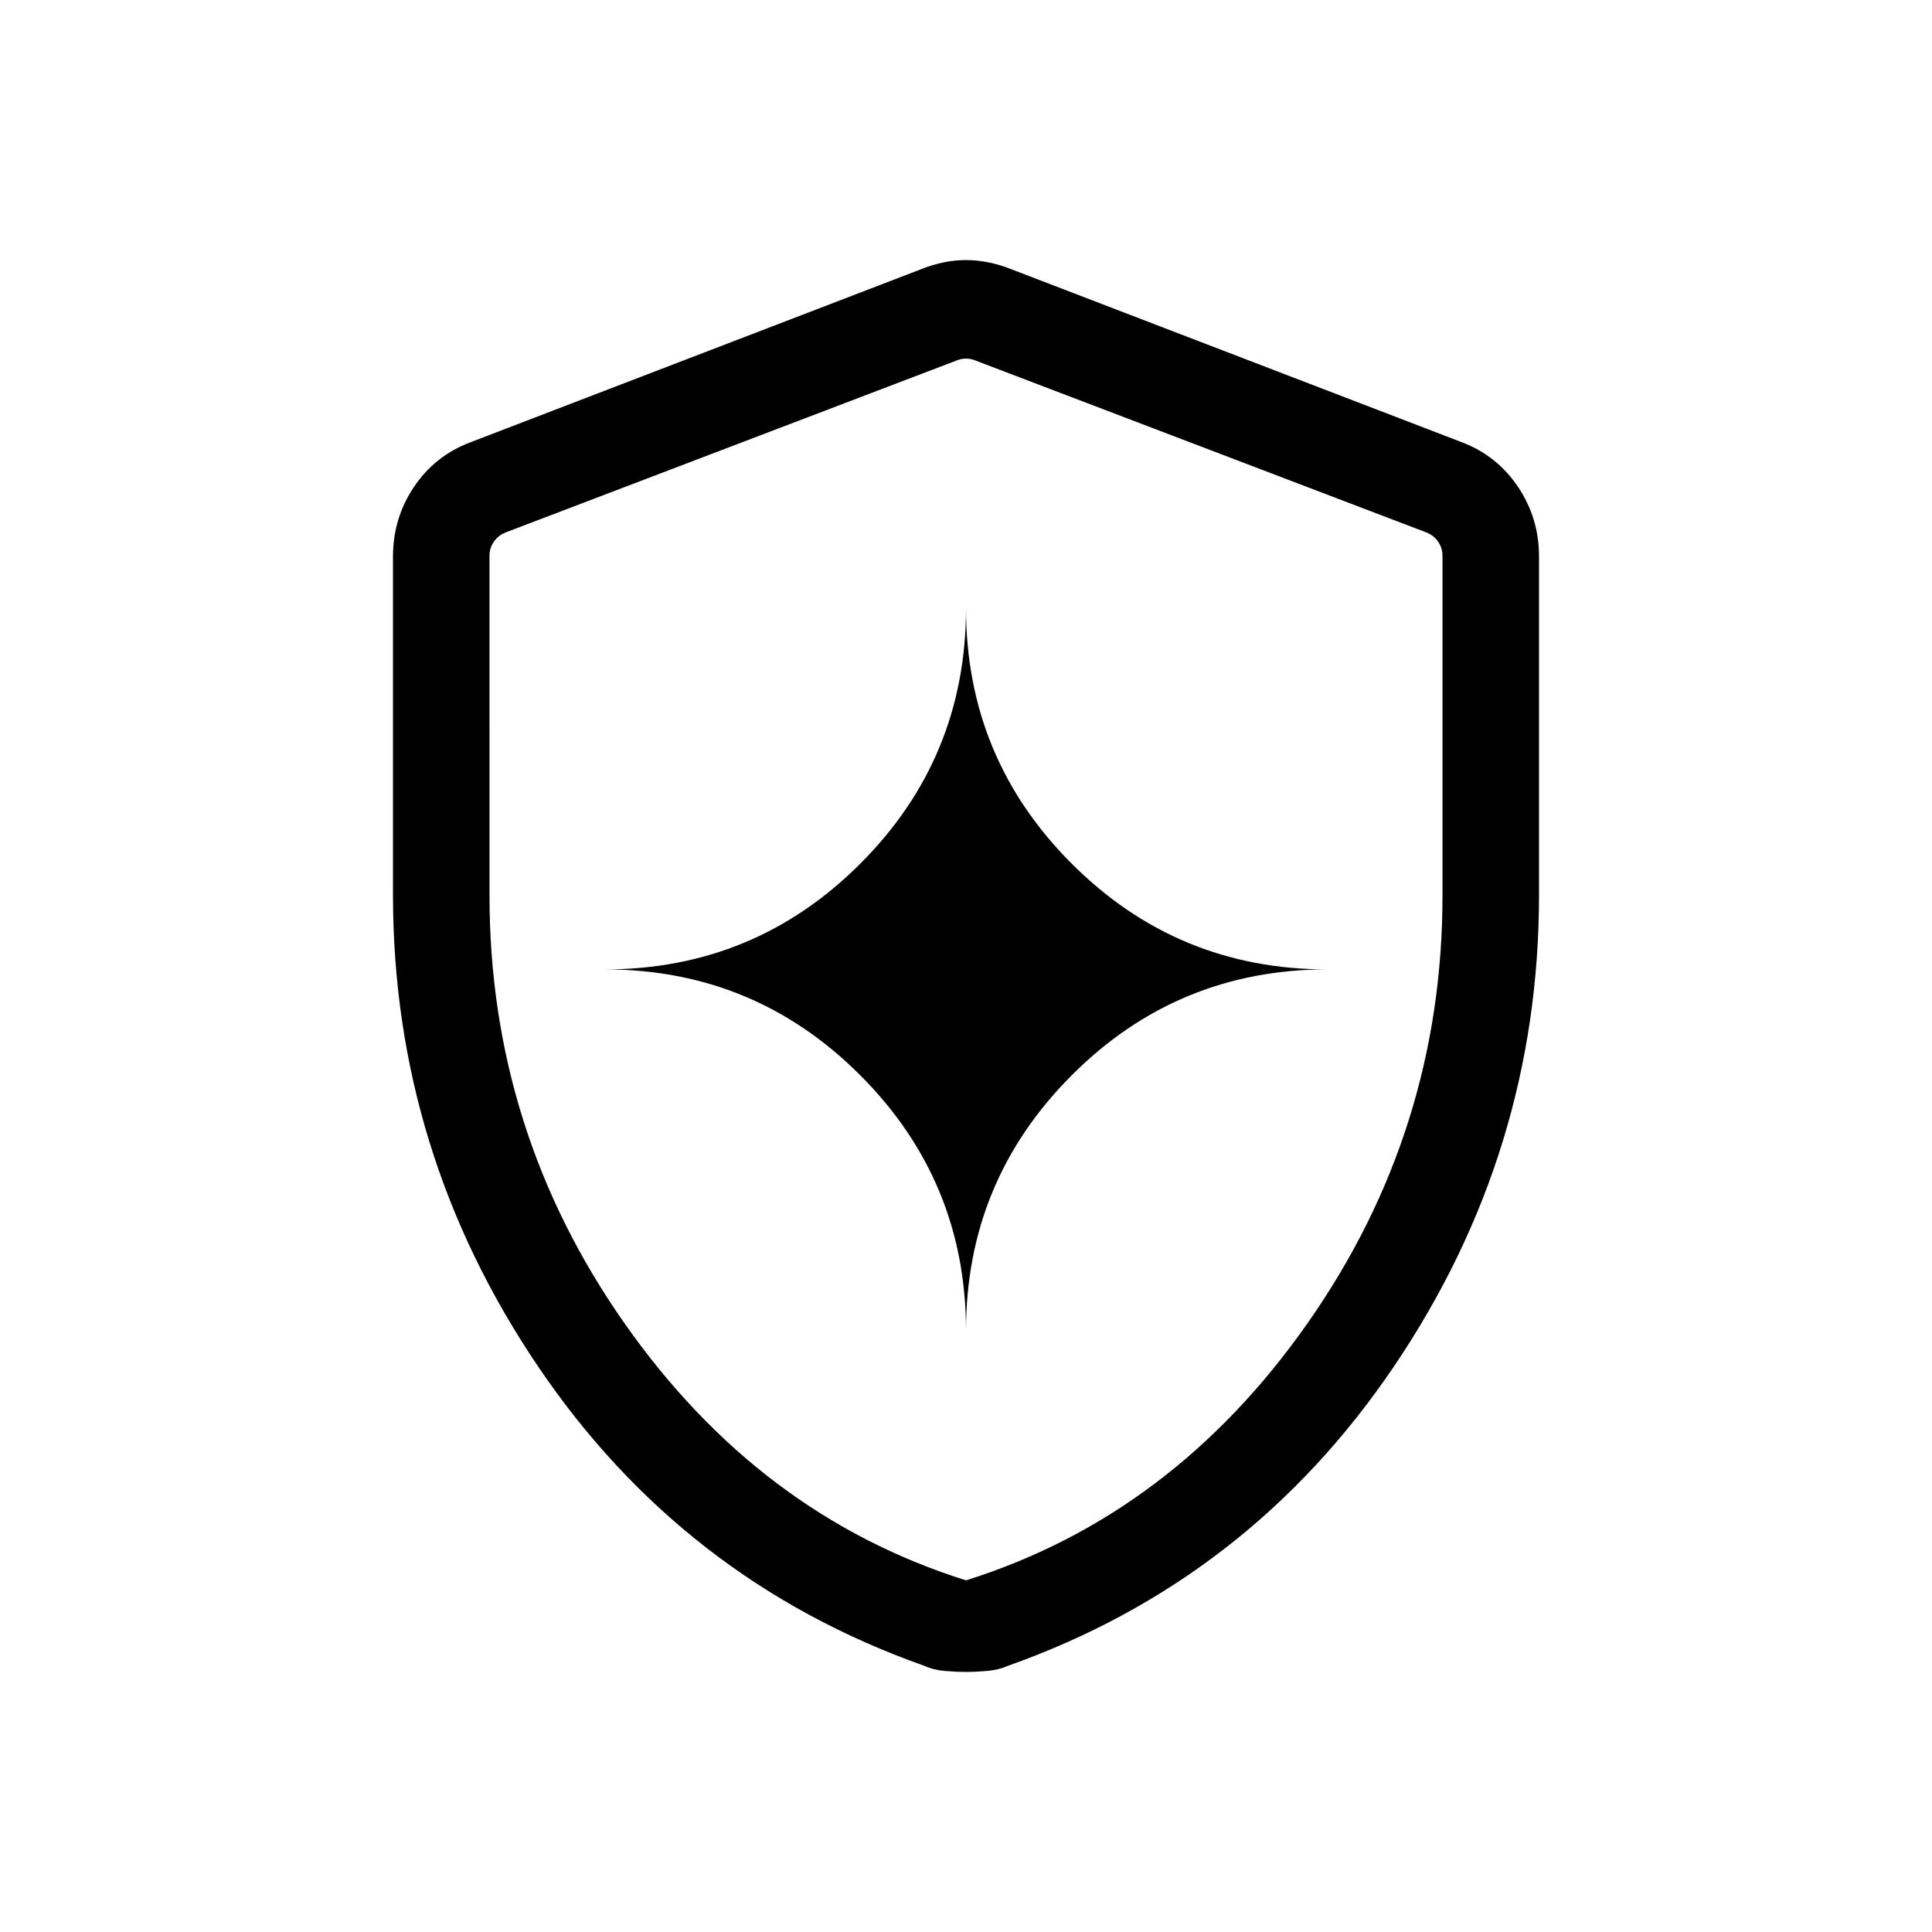 <svg xmlns="http://www.w3.org/2000/svg" height="20" viewBox="0 -960 960 960" width="20"><path d="M480-298.731q0-74.367 52.534-126.972 52.533-52.605 127.042-52.605-74.509 0-127.042-52.533Q480-583.375 480-657.884q0 74.509-52.534 127.043-52.533 52.533-127.042 52.533 74.509 0 127.042 52.605Q480-373.098 480-298.731Zm0 169.499q-5.003 0-10.673-.5t-9.956-2.5q-120.217-42.5-192.158-149-71.942-106.499-71.942-234.034v-168.24q0-18.973 10.37-34.468 10.37-15.495 27.898-22.179L458-826.345q11.096-4.423 22-4.423t22.192 4.423l224.461 86.192q17.336 6.684 27.706 22.179 10.37 15.495 10.37 34.468v168.24q0 127.535-71.942 234.034-71.941 106.5-192.056 149-4.448 2-10.088 2.5-5.64.5-10.643.5Zm0-45.499q102.833-32.322 169.801-127.892Q716.769-398.192 716.769-515v-168.92q0-3.654-2.115-6.827-2.116-3.174-5.962-4.712l-224.461-85.579q-1.923-.77-4.231-.77t-4.231.77l-224.461 85.579q-3.846 1.538-5.962 4.712-2.115 3.173-2.115 6.827V-515q0 116.808 66.968 212.377Q377.167-207.053 480-174.731Zm0-303.192Z"/></svg>